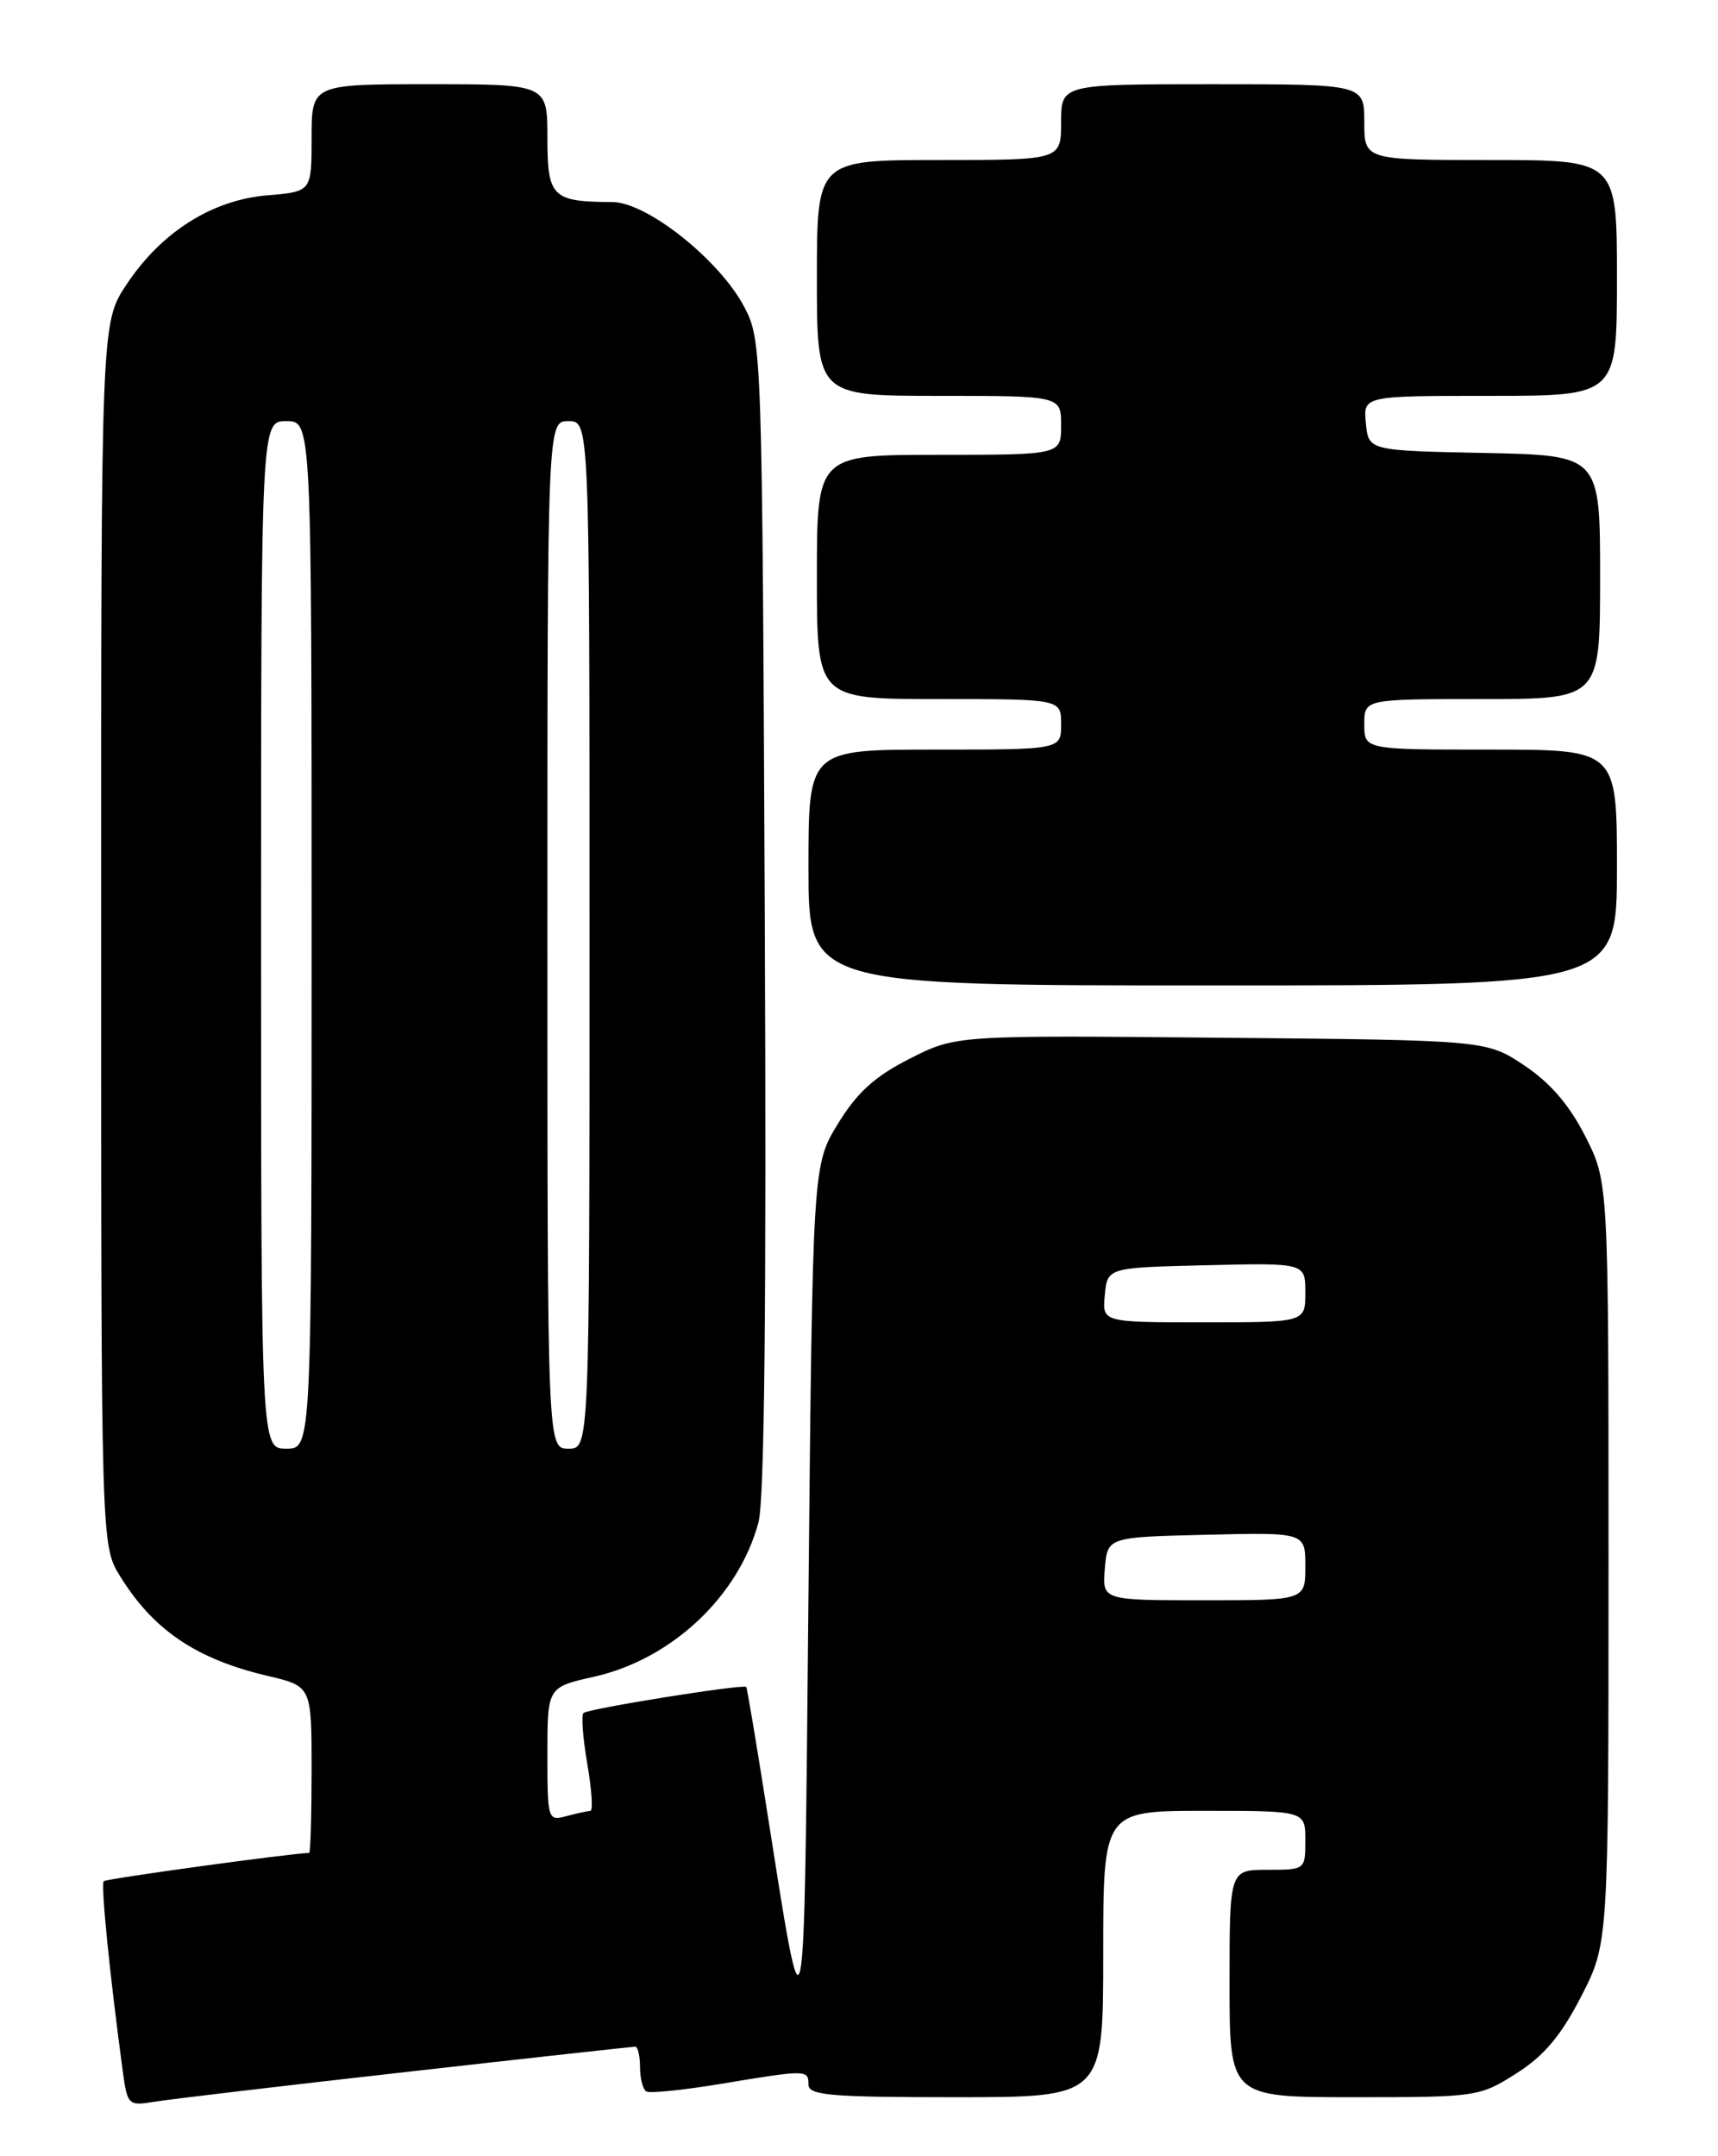 <?xml version="1.0" encoding="UTF-8" standalone="no"?>
<!DOCTYPE svg PUBLIC "-//W3C//DTD SVG 1.1//EN" "http://www.w3.org/Graphics/SVG/1.1/DTD/svg11.dtd" >
<svg xmlns="http://www.w3.org/2000/svg" xmlns:xlink="http://www.w3.org/1999/xlink" version="1.1" viewBox="0 0 204 256">
 <g >
 <path fill="currentColor"
d=" M 48.18 246.01 C 62.85 244.35 75.12 243.00 75.43 243.00 C 75.74 243.00 76.00 244.10 76.00 245.44 C 76.00 246.78 76.34 248.08 76.75 248.32 C 77.16 248.56 81.10 248.16 85.50 247.43 C 95.81 245.72 96.00 245.72 96.00 247.50 C 96.00 248.78 98.61 249.00 113.50 249.00 C 131.00 249.00 131.00 249.00 131.00 232.00 C 131.00 215.00 131.00 215.00 143.00 215.00 C 155.00 215.00 155.00 215.00 155.00 218.50 C 155.00 221.98 154.98 222.00 150.50 222.00 C 146.00 222.00 146.00 222.00 146.00 235.50 C 146.00 249.00 146.00 249.00 160.80 249.00 C 175.33 249.00 175.69 248.95 180.05 246.18 C 183.34 244.09 185.35 241.71 187.75 237.04 C 191.00 230.72 191.00 230.72 191.00 185.54 C 191.00 140.36 191.00 140.36 188.25 134.93 C 186.36 131.20 184.09 128.56 181.00 126.50 C 176.50 123.50 176.50 123.50 145.00 123.21 C 113.50 122.91 113.50 122.91 108.00 125.71 C 103.86 127.81 101.77 129.71 99.50 133.42 C 96.50 138.34 96.50 138.34 96.00 189.42 C 95.46 245.08 95.66 244.07 90.92 214.00 C 89.75 206.57 88.71 200.41 88.61 200.29 C 88.27 199.92 69.79 202.87 69.28 203.39 C 69.01 203.66 69.21 206.39 69.74 209.44 C 70.27 212.50 70.43 215.01 70.10 215.01 C 69.77 215.02 68.49 215.30 67.25 215.63 C 65.05 216.22 65.00 216.04 65.00 208.28 C 65.00 200.32 65.00 200.32 70.52 199.08 C 79.73 197.02 87.70 189.55 90.06 180.76 C 90.78 178.11 91.02 154.50 90.81 108.66 C 90.51 41.78 90.46 40.43 88.41 36.50 C 85.49 30.90 76.83 24.00 72.71 23.99 C 65.56 23.96 65.00 23.41 65.00 16.38 C 65.00 10.00 65.00 10.00 51.00 10.00 C 37.00 10.00 37.00 10.00 37.00 16.38 C 37.00 22.75 37.00 22.75 31.75 23.19 C 25.17 23.74 19.14 27.56 15.01 33.80 C 12.00 38.34 12.00 38.34 12.01 110.92 C 12.01 183.50 12.01 183.50 14.26 187.14 C 18.21 193.54 23.30 196.98 31.75 198.97 C 37.00 200.20 37.00 200.20 37.00 210.10 C 37.00 215.54 36.87 220.00 36.71 220.00 C 34.82 220.00 12.62 223.05 12.32 223.35 C 11.96 223.71 12.99 234.12 14.56 245.78 C 15.12 249.95 15.22 250.05 18.32 249.54 C 20.07 249.25 33.51 247.66 48.18 246.01 Z  M 192.00 103.00 C 192.00 89.00 192.00 89.00 177.00 89.00 C 162.00 89.00 162.00 89.00 162.00 86.00 C 162.00 83.00 162.00 83.00 176.00 83.00 C 190.00 83.00 190.00 83.00 190.00 68.53 C 190.00 54.06 190.00 54.06 176.25 53.78 C 162.50 53.50 162.50 53.50 162.19 50.25 C 161.87 47.00 161.87 47.00 176.94 47.00 C 192.00 47.00 192.00 47.00 192.00 33.00 C 192.00 19.00 192.00 19.00 177.00 19.00 C 162.00 19.00 162.00 19.00 162.00 14.50 C 162.00 10.00 162.00 10.00 144.00 10.00 C 126.00 10.00 126.00 10.00 126.00 14.50 C 126.00 19.00 126.00 19.00 111.50 19.00 C 97.00 19.00 97.00 19.00 97.00 33.00 C 97.00 47.00 97.00 47.00 111.50 47.00 C 126.00 47.00 126.00 47.00 126.00 50.50 C 126.00 54.00 126.00 54.00 111.50 54.00 C 97.00 54.00 97.00 54.00 97.00 68.50 C 97.00 83.00 97.00 83.00 111.50 83.00 C 126.00 83.00 126.00 83.00 126.00 86.00 C 126.00 89.00 126.00 89.00 111.00 89.00 C 96.00 89.00 96.00 89.00 96.00 103.00 C 96.00 117.00 96.00 117.00 144.00 117.00 C 192.00 117.00 192.00 117.00 192.00 103.00 Z  M 131.19 186.25 C 131.50 182.50 131.50 182.50 143.25 182.22 C 155.00 181.94 155.00 181.94 155.00 185.97 C 155.00 190.00 155.00 190.00 142.94 190.00 C 130.88 190.00 130.88 190.00 131.19 186.25 Z  M 31.00 111.00 C 31.00 50.00 31.00 50.00 34.00 50.00 C 37.00 50.00 37.00 50.00 37.00 111.00 C 37.00 172.00 37.00 172.00 34.00 172.00 C 31.00 172.00 31.00 172.00 31.00 111.00 Z  M 65.00 111.00 C 65.00 50.00 65.00 50.00 67.50 50.00 C 70.00 50.00 70.00 50.00 70.00 111.00 C 70.00 172.00 70.00 172.00 67.50 172.00 C 65.00 172.00 65.00 172.00 65.00 111.00 Z  M 131.19 153.75 C 131.50 150.50 131.50 150.50 143.25 150.22 C 155.00 149.94 155.00 149.94 155.00 153.47 C 155.00 157.00 155.00 157.00 142.94 157.00 C 130.87 157.00 130.87 157.00 131.19 153.75 Z "/>
</g>
</svg>